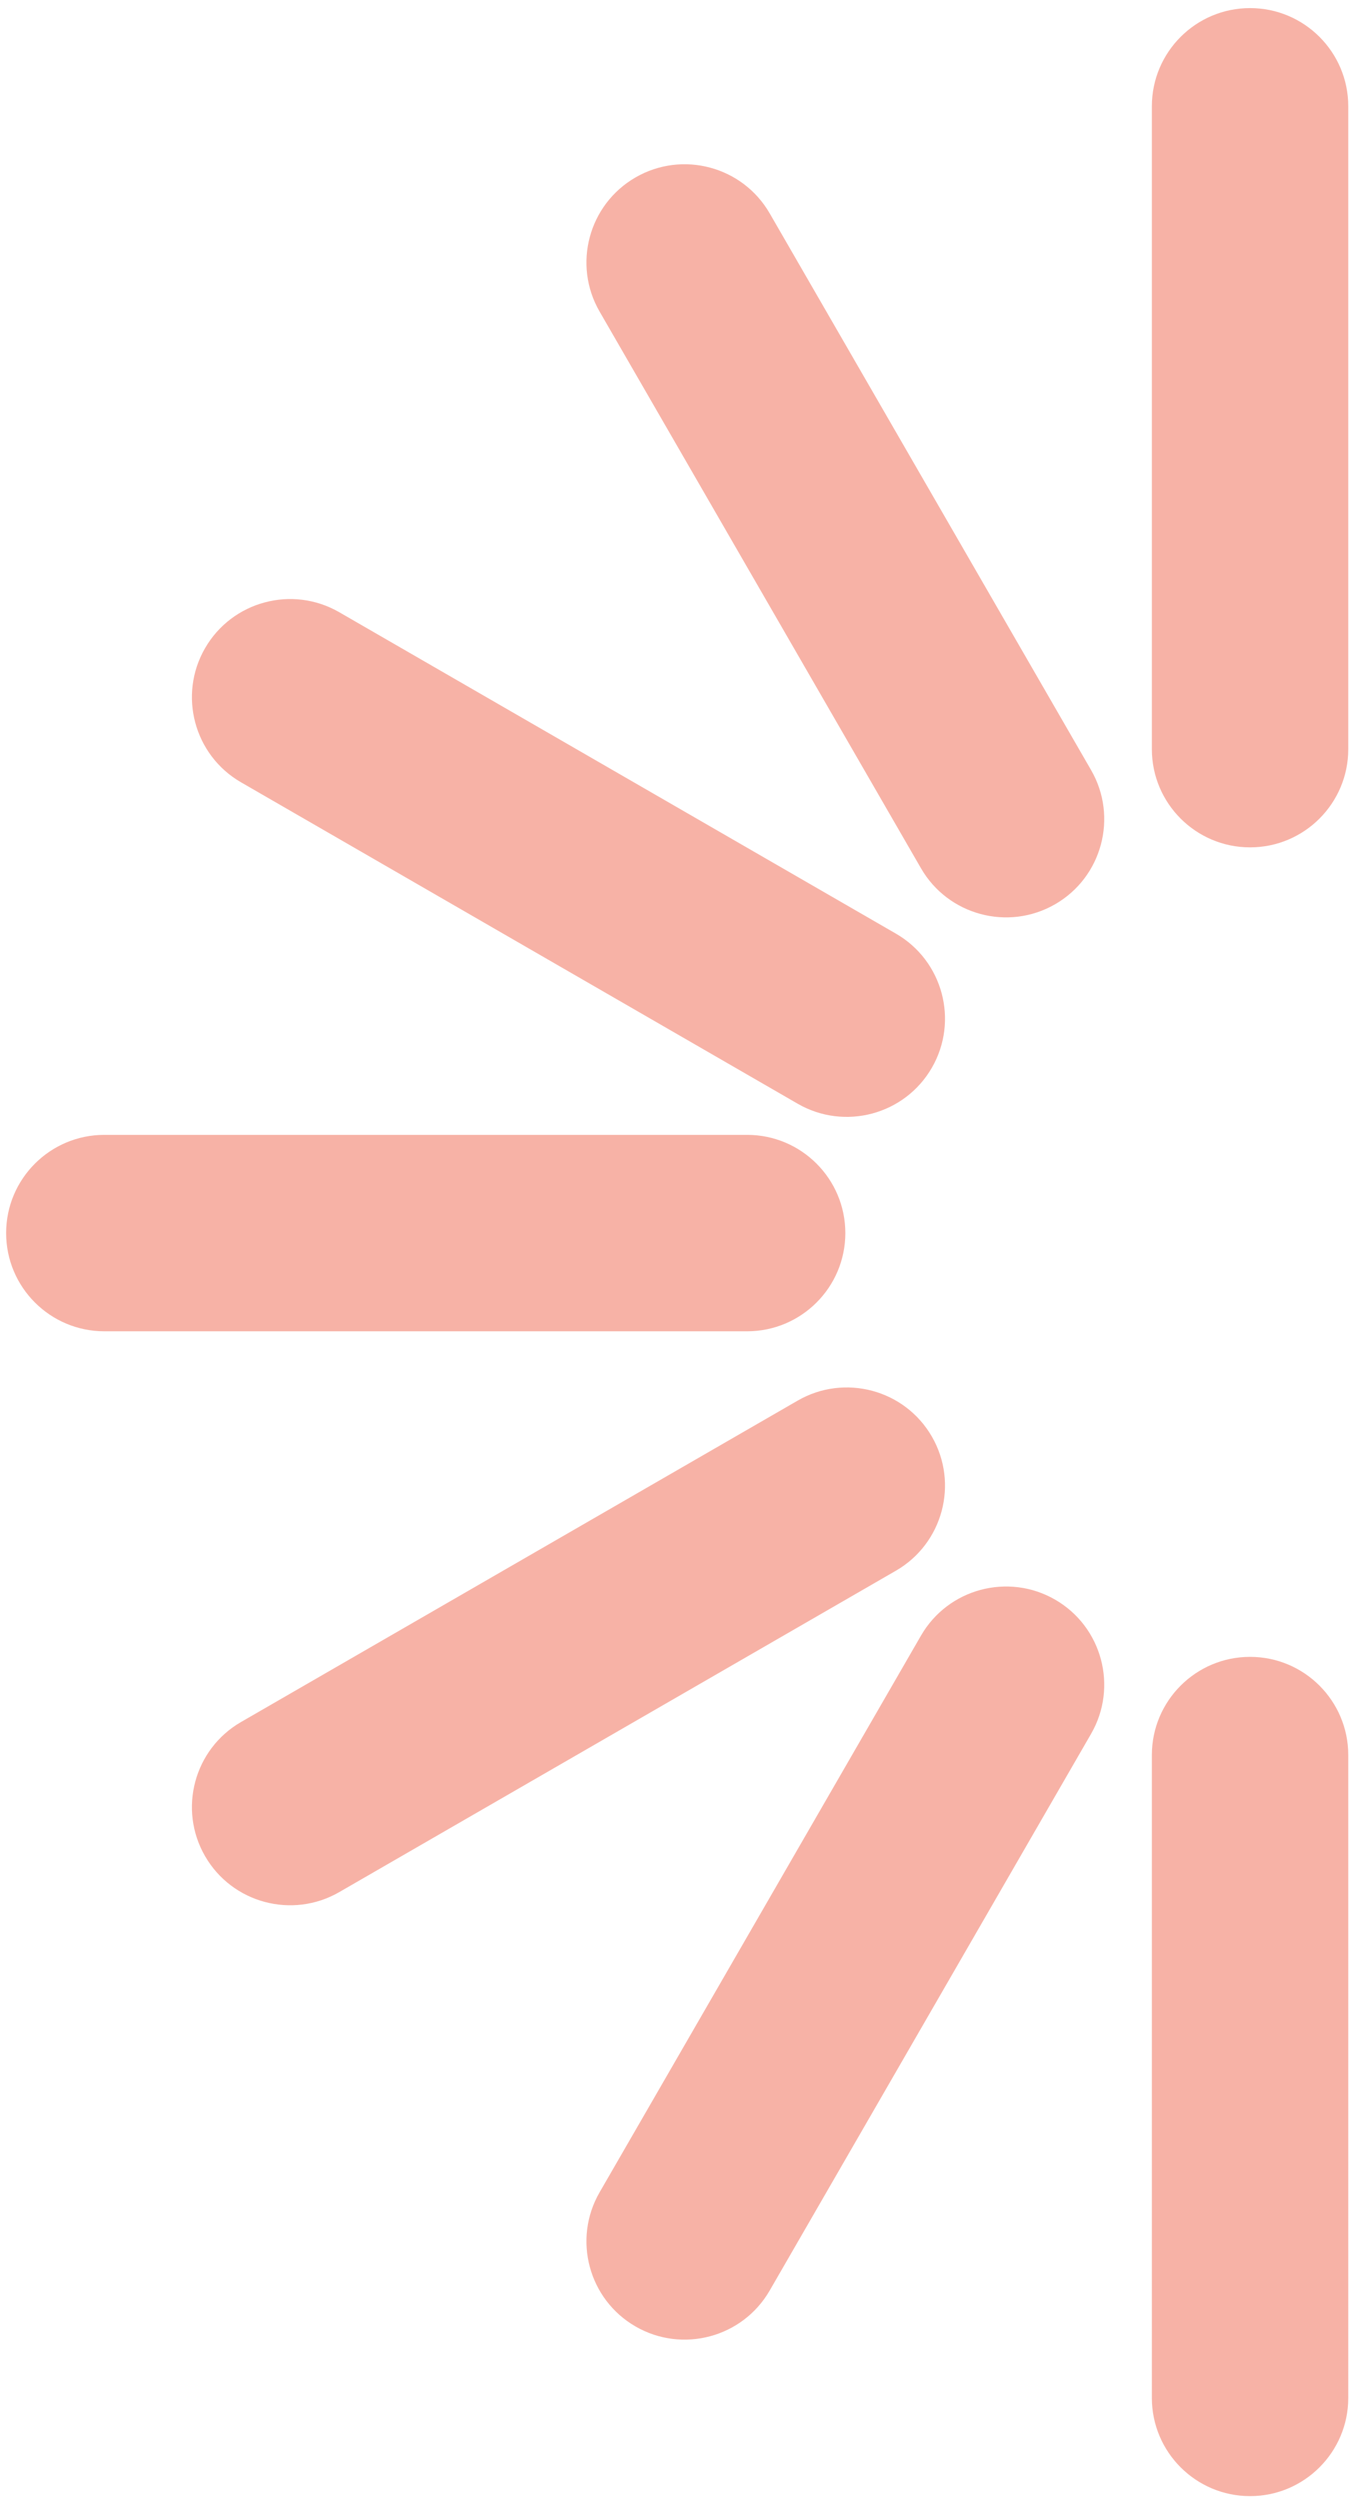 <?xml version="1.0" encoding="UTF-8" standalone="no"?><!DOCTYPE svg PUBLIC "-//W3C//DTD SVG 1.1//EN" "http://www.w3.org/Graphics/SVG/1.1/DTD/svg11.dtd"><svg width="100%" height="100%" viewBox="0 0 121 223" version="1.1" xmlns="http://www.w3.org/2000/svg" xmlns:xlink="http://www.w3.org/1999/xlink" xml:space="preserve" xmlns:serif="http://www.serif.com/" style="fill-rule:evenodd;clip-rule:evenodd;stroke-linejoin:round;stroke-miterlimit:2;"><g><path d="M120.31,9.485c0,-4.836 -3.926,-8.763 -8.763,-8.763c-4.836,0 -8.763,3.927 -8.763,8.763l0,57.359c0,4.837 3.927,8.764 8.763,8.764c4.837,0 8.763,-3.927 8.763,-8.764l0,-57.359Z" style="fill:#f7b2a6;"/><path d="M68.682,19.037c-2.419,-4.188 -7.783,-5.626 -11.971,-3.207c-4.189,2.418 -5.626,7.782 -3.208,11.97l28.68,49.675c2.418,4.188 7.782,5.625 11.971,3.207c4.188,-2.418 5.625,-7.782 3.207,-11.971l-28.679,-49.674Z" style="fill:#f7b2a6;"/><path d="M30.27,54.625c-4.189,-2.418 -9.552,-0.981 -11.971,3.208c-2.418,4.188 -0.981,9.552 3.208,11.97l49.674,28.68c4.189,2.418 9.552,0.981 11.971,-3.208c2.418,-4.188 0.981,-9.552 -3.208,-11.97l-49.674,-28.68Z" style="fill:#f7b2a6;"/><path d="M30.27,168.829c-4.189,2.418 -9.552,0.981 -11.971,-3.208c-2.418,-4.188 -0.981,-9.552 3.208,-11.97l49.674,-28.68c4.189,-2.418 9.552,-0.981 11.971,3.208c2.418,4.188 0.981,9.552 -3.208,11.971l-49.674,28.679Z" style="fill:#f7b2a6;"/><path d="M68.682,204.378c-2.419,4.188 -7.783,5.626 -11.971,3.207c-4.189,-2.418 -5.626,-7.782 -3.208,-11.97l28.68,-49.675c2.418,-4.188 7.782,-5.625 11.971,-3.207c4.188,2.418 5.625,7.782 3.207,11.971l-28.679,49.674Z" style="fill:#f7b2a6;"/><path d="M9.31,101.261c-4.836,0 -8.763,3.926 -8.763,8.763c0,4.836 3.927,8.763 8.763,8.763l57.359,0c4.837,0 8.763,-3.927 8.763,-8.763c0,-4.837 -3.926,-8.763 -8.763,-8.763l-57.359,0Z" style="fill:#f7b2a6;"/><path d="M120.31,156.6c0,-4.836 -3.926,-8.763 -8.763,-8.763c-4.836,0 -8.763,3.927 -8.763,8.763l0,57.359c0,4.837 3.927,8.763 8.763,8.763c4.837,0 8.763,-3.926 8.763,-8.763l0,-57.359Z" style="fill:#f7b2a6;"/></g></svg>